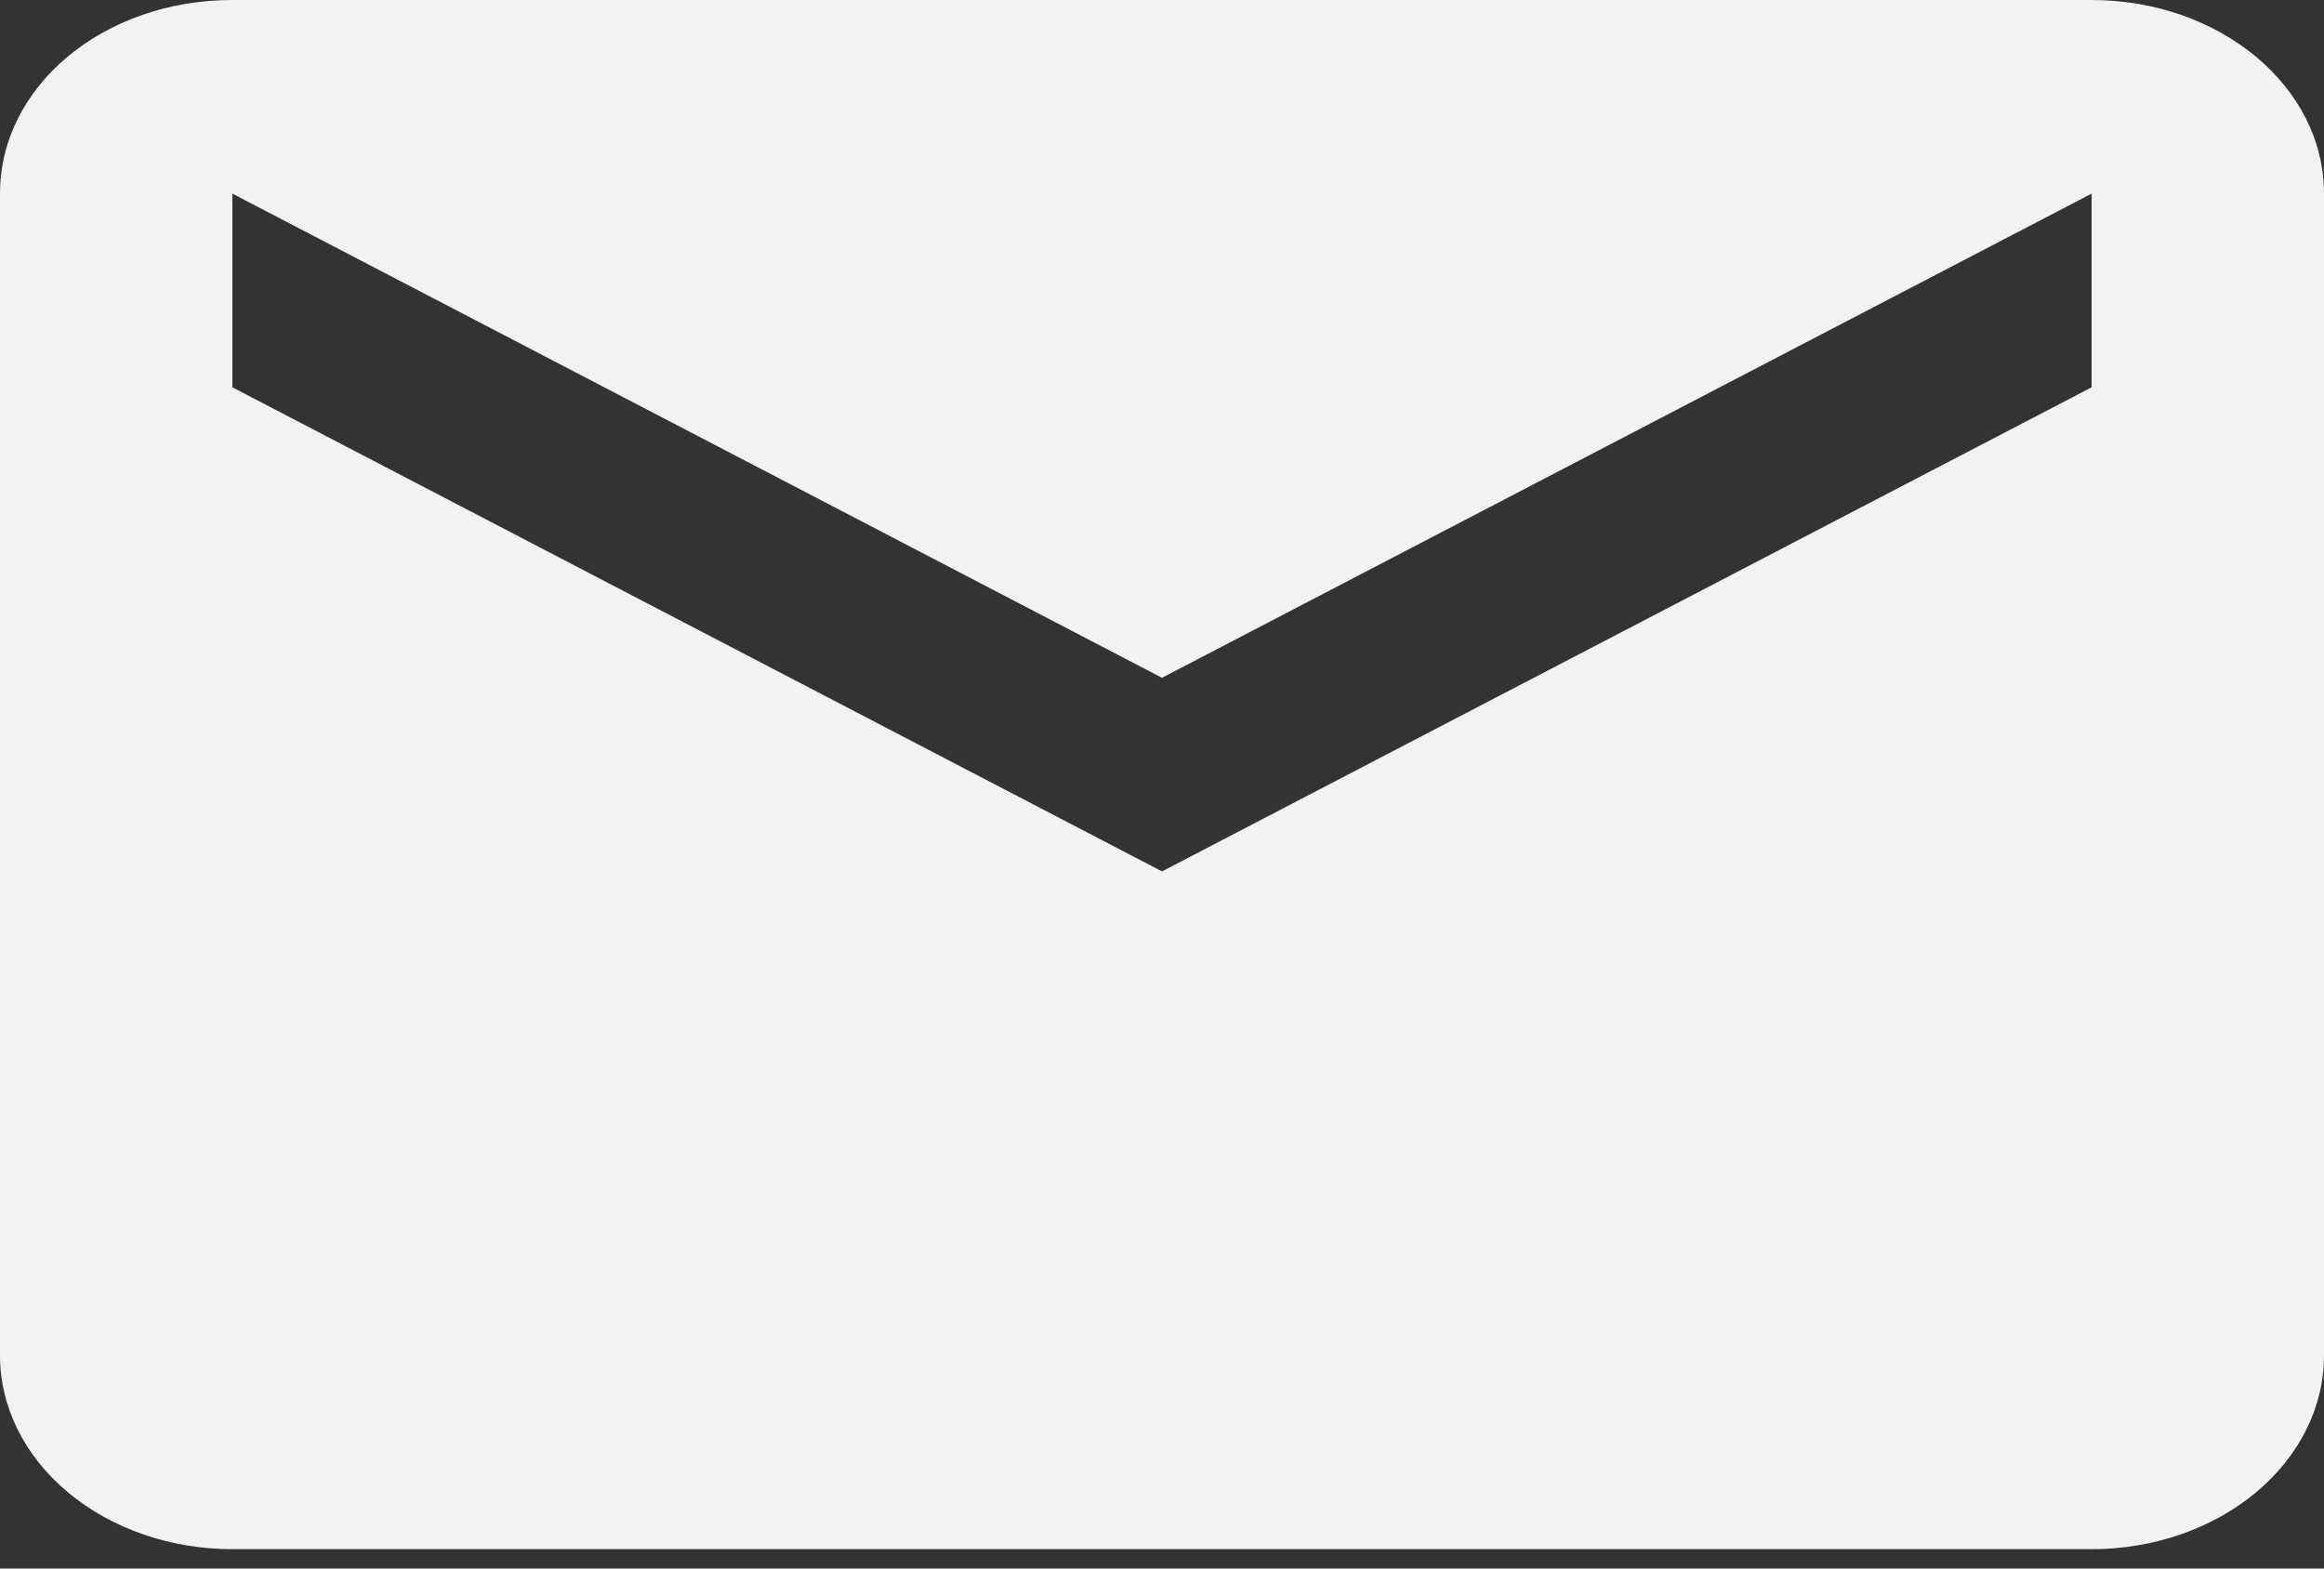 <?xml version="1.0" encoding="UTF-8" standalone="no"?><svg width='40' height='27' viewBox='0 0 40 27' fill='none' xmlns='http://www.w3.org/2000/svg'>
<rect x="0" y="0" width="40" height="27" fill="#333333" stroke="none"/>
<path d='M36 6.667L20 15L4 6.667V3.333L20 11.667L36 3.333M36 0H4C1.78 0 0 1.483 0 3.333V23.333C0 24.217 0.421 25.065 1.172 25.69C1.922 26.316 2.939 26.667 4 26.667H36C37.061 26.667 38.078 26.316 38.828 25.69C39.579 25.065 40 24.217 40 23.333V3.333C40 1.483 38.2 0 36 0Z' fill='#F2F2F2'/>
</svg>
